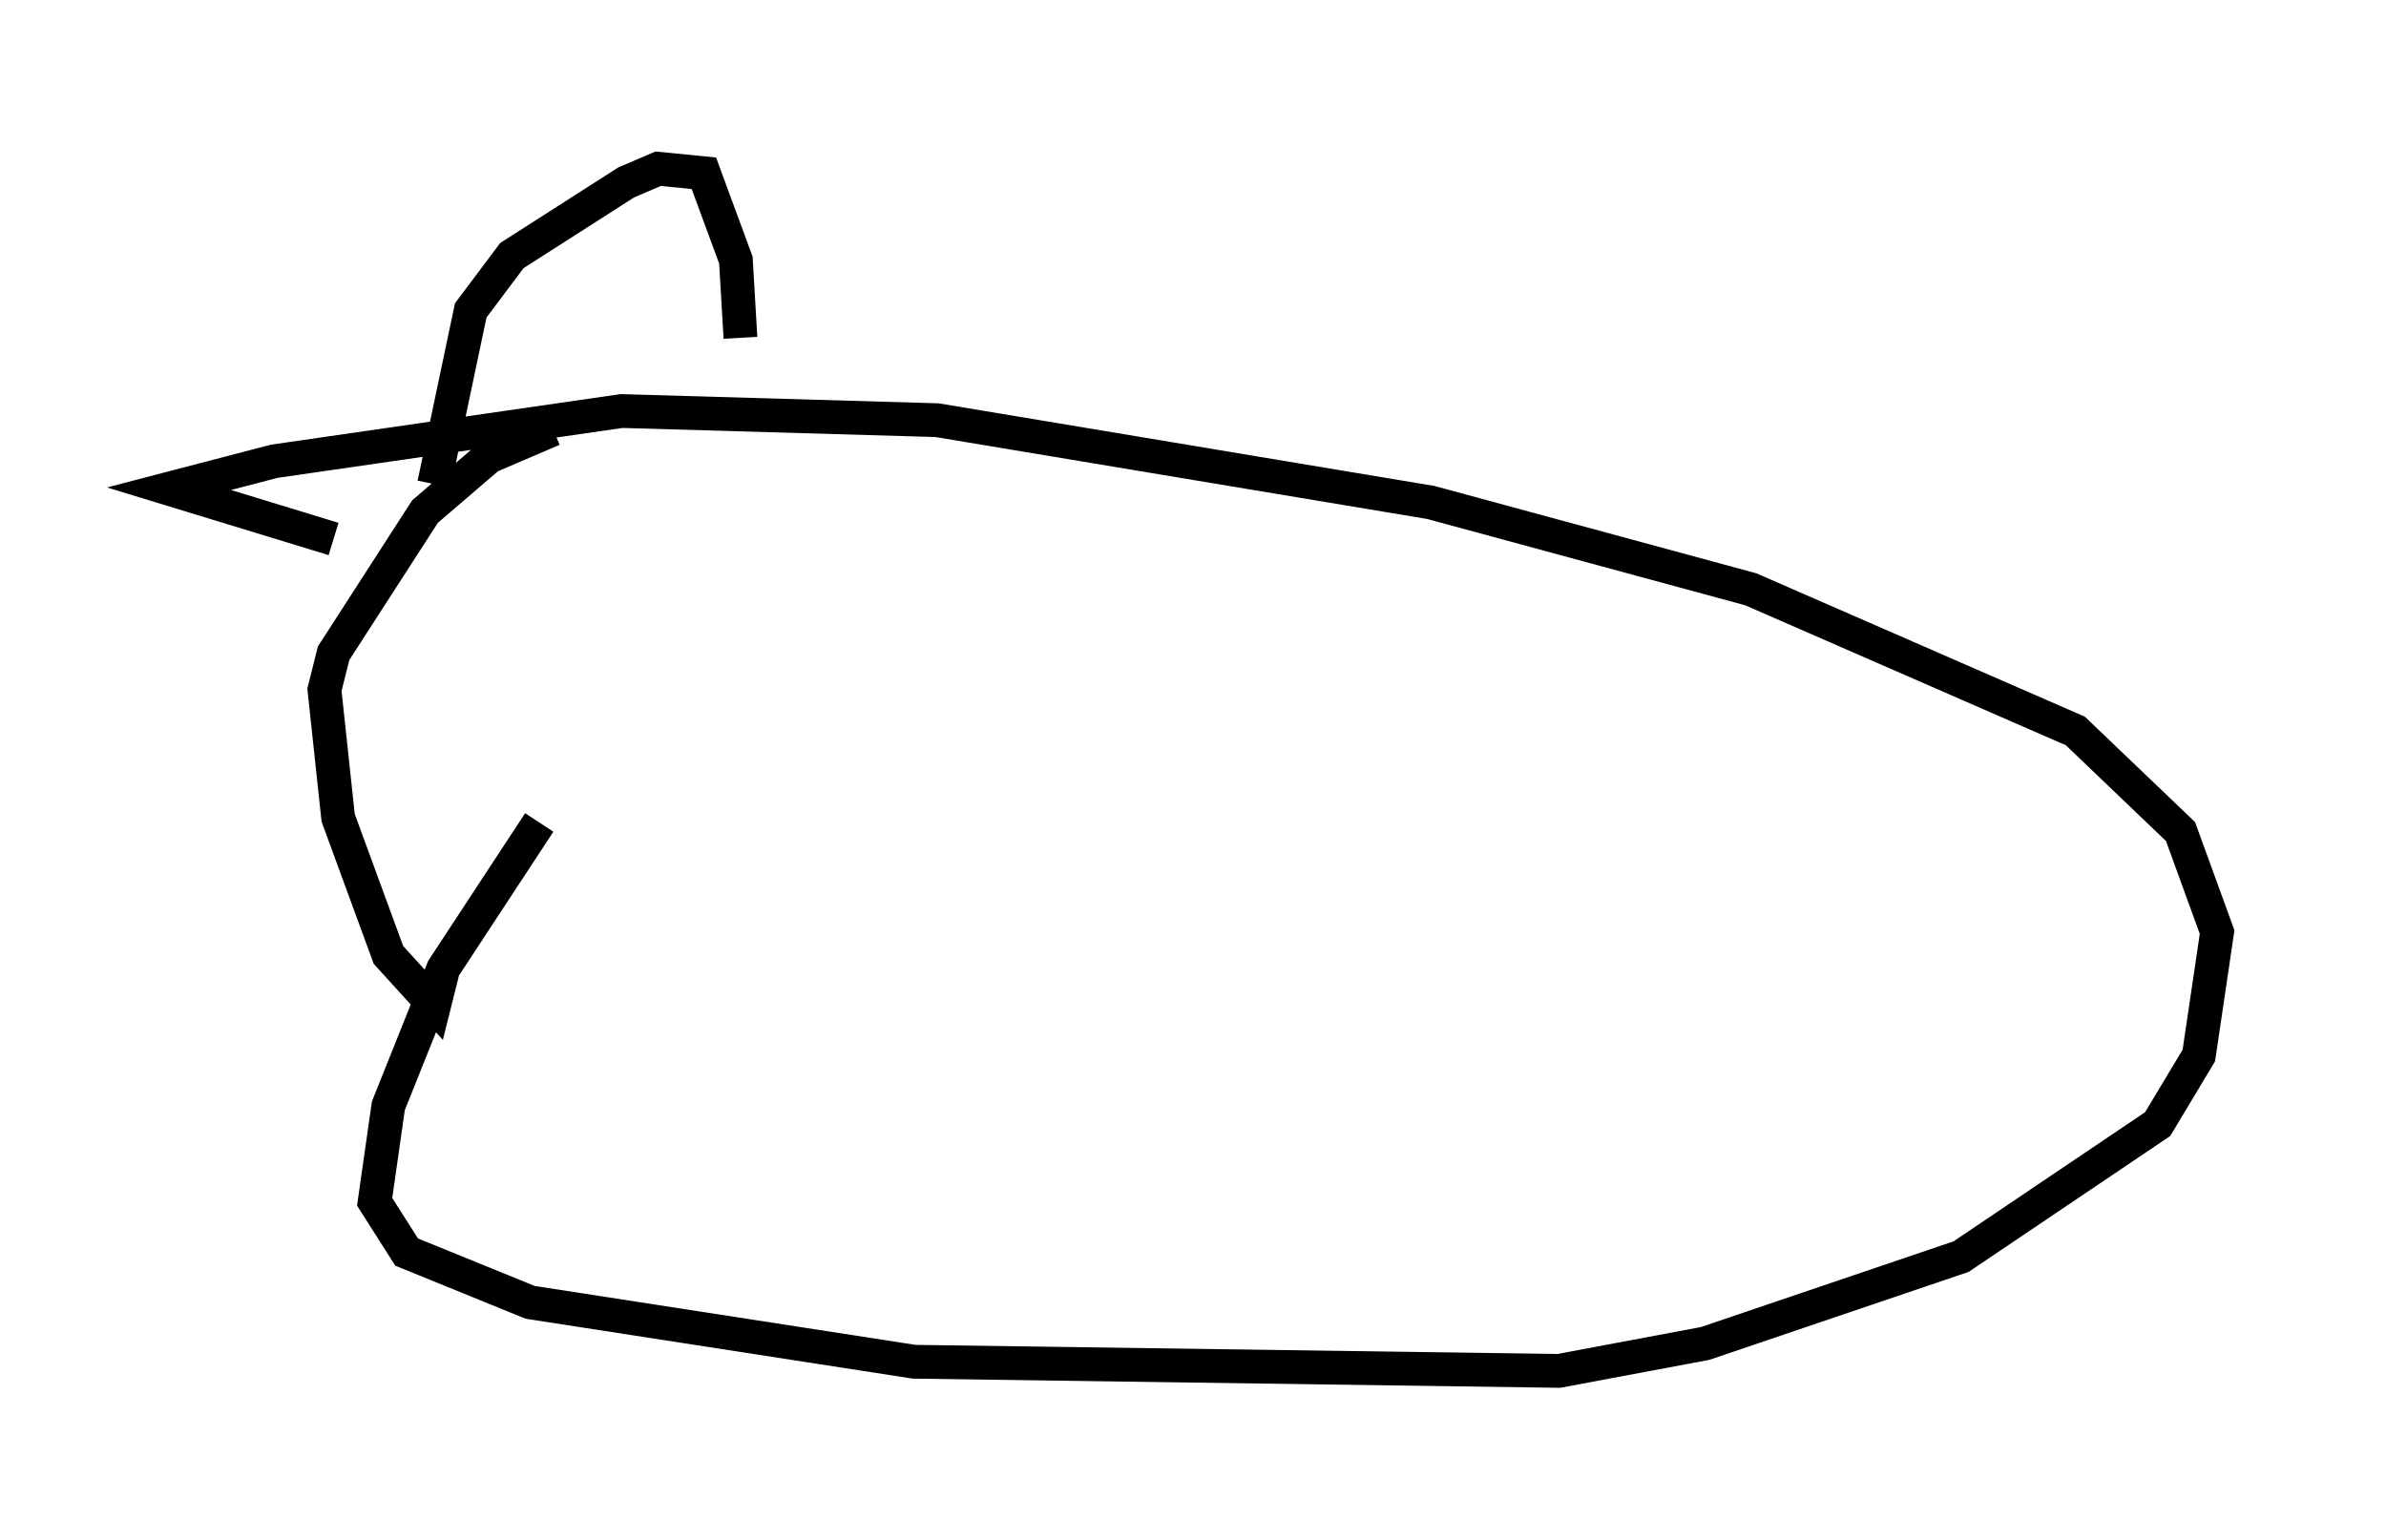 <?xml version="1.0" encoding="utf-8" ?>
<svg baseProfile="full" height="45.588" version="1.1" width="70.622" xmlns="http://www.w3.org/2000/svg" xmlns:ev="http://www.w3.org/2001/xml-events" xmlns:xlink="http://www.w3.org/1999/xlink"><defs /><rect fill="white" height="45.588" width="70.622" x="0" y="0" /><path d="M22.997, 17.449 m-7.036, 6.901 l-2.842, 4.33 -1.624, 4.059 l-0.406, 2.842 0.947, 1.488 l3.654, 1.488 11.367, 1.759 l19.08, 0.271 4.33, -0.812 l7.578, -2.571 5.819, -3.924 l1.218, -2.03 0.541, -3.654 l-1.083, -2.977 -3.112, -2.977 l-9.607, -4.195 -9.472, -2.571 l-14.614, -2.436 -9.337, -0.271 l-10.284, 1.488 -3.112, 0.812 l4.871, 1.488 m6.495, -3.248 l-1.894, 0.812 -1.894, 1.624 l-2.706, 4.195 -0.271, 1.083 l0.406, 3.789 1.488, 4.059 l1.353, 1.488 0.271, -1.083 m-0.271, -14.344 l1.083, -5.142 1.218, -1.624 l3.383, -2.165 0.947, -0.406 l1.353, 0.135 0.947, 2.571 l0.135, 2.3 " fill="none" stroke="black" stroke-width="1" /></svg>